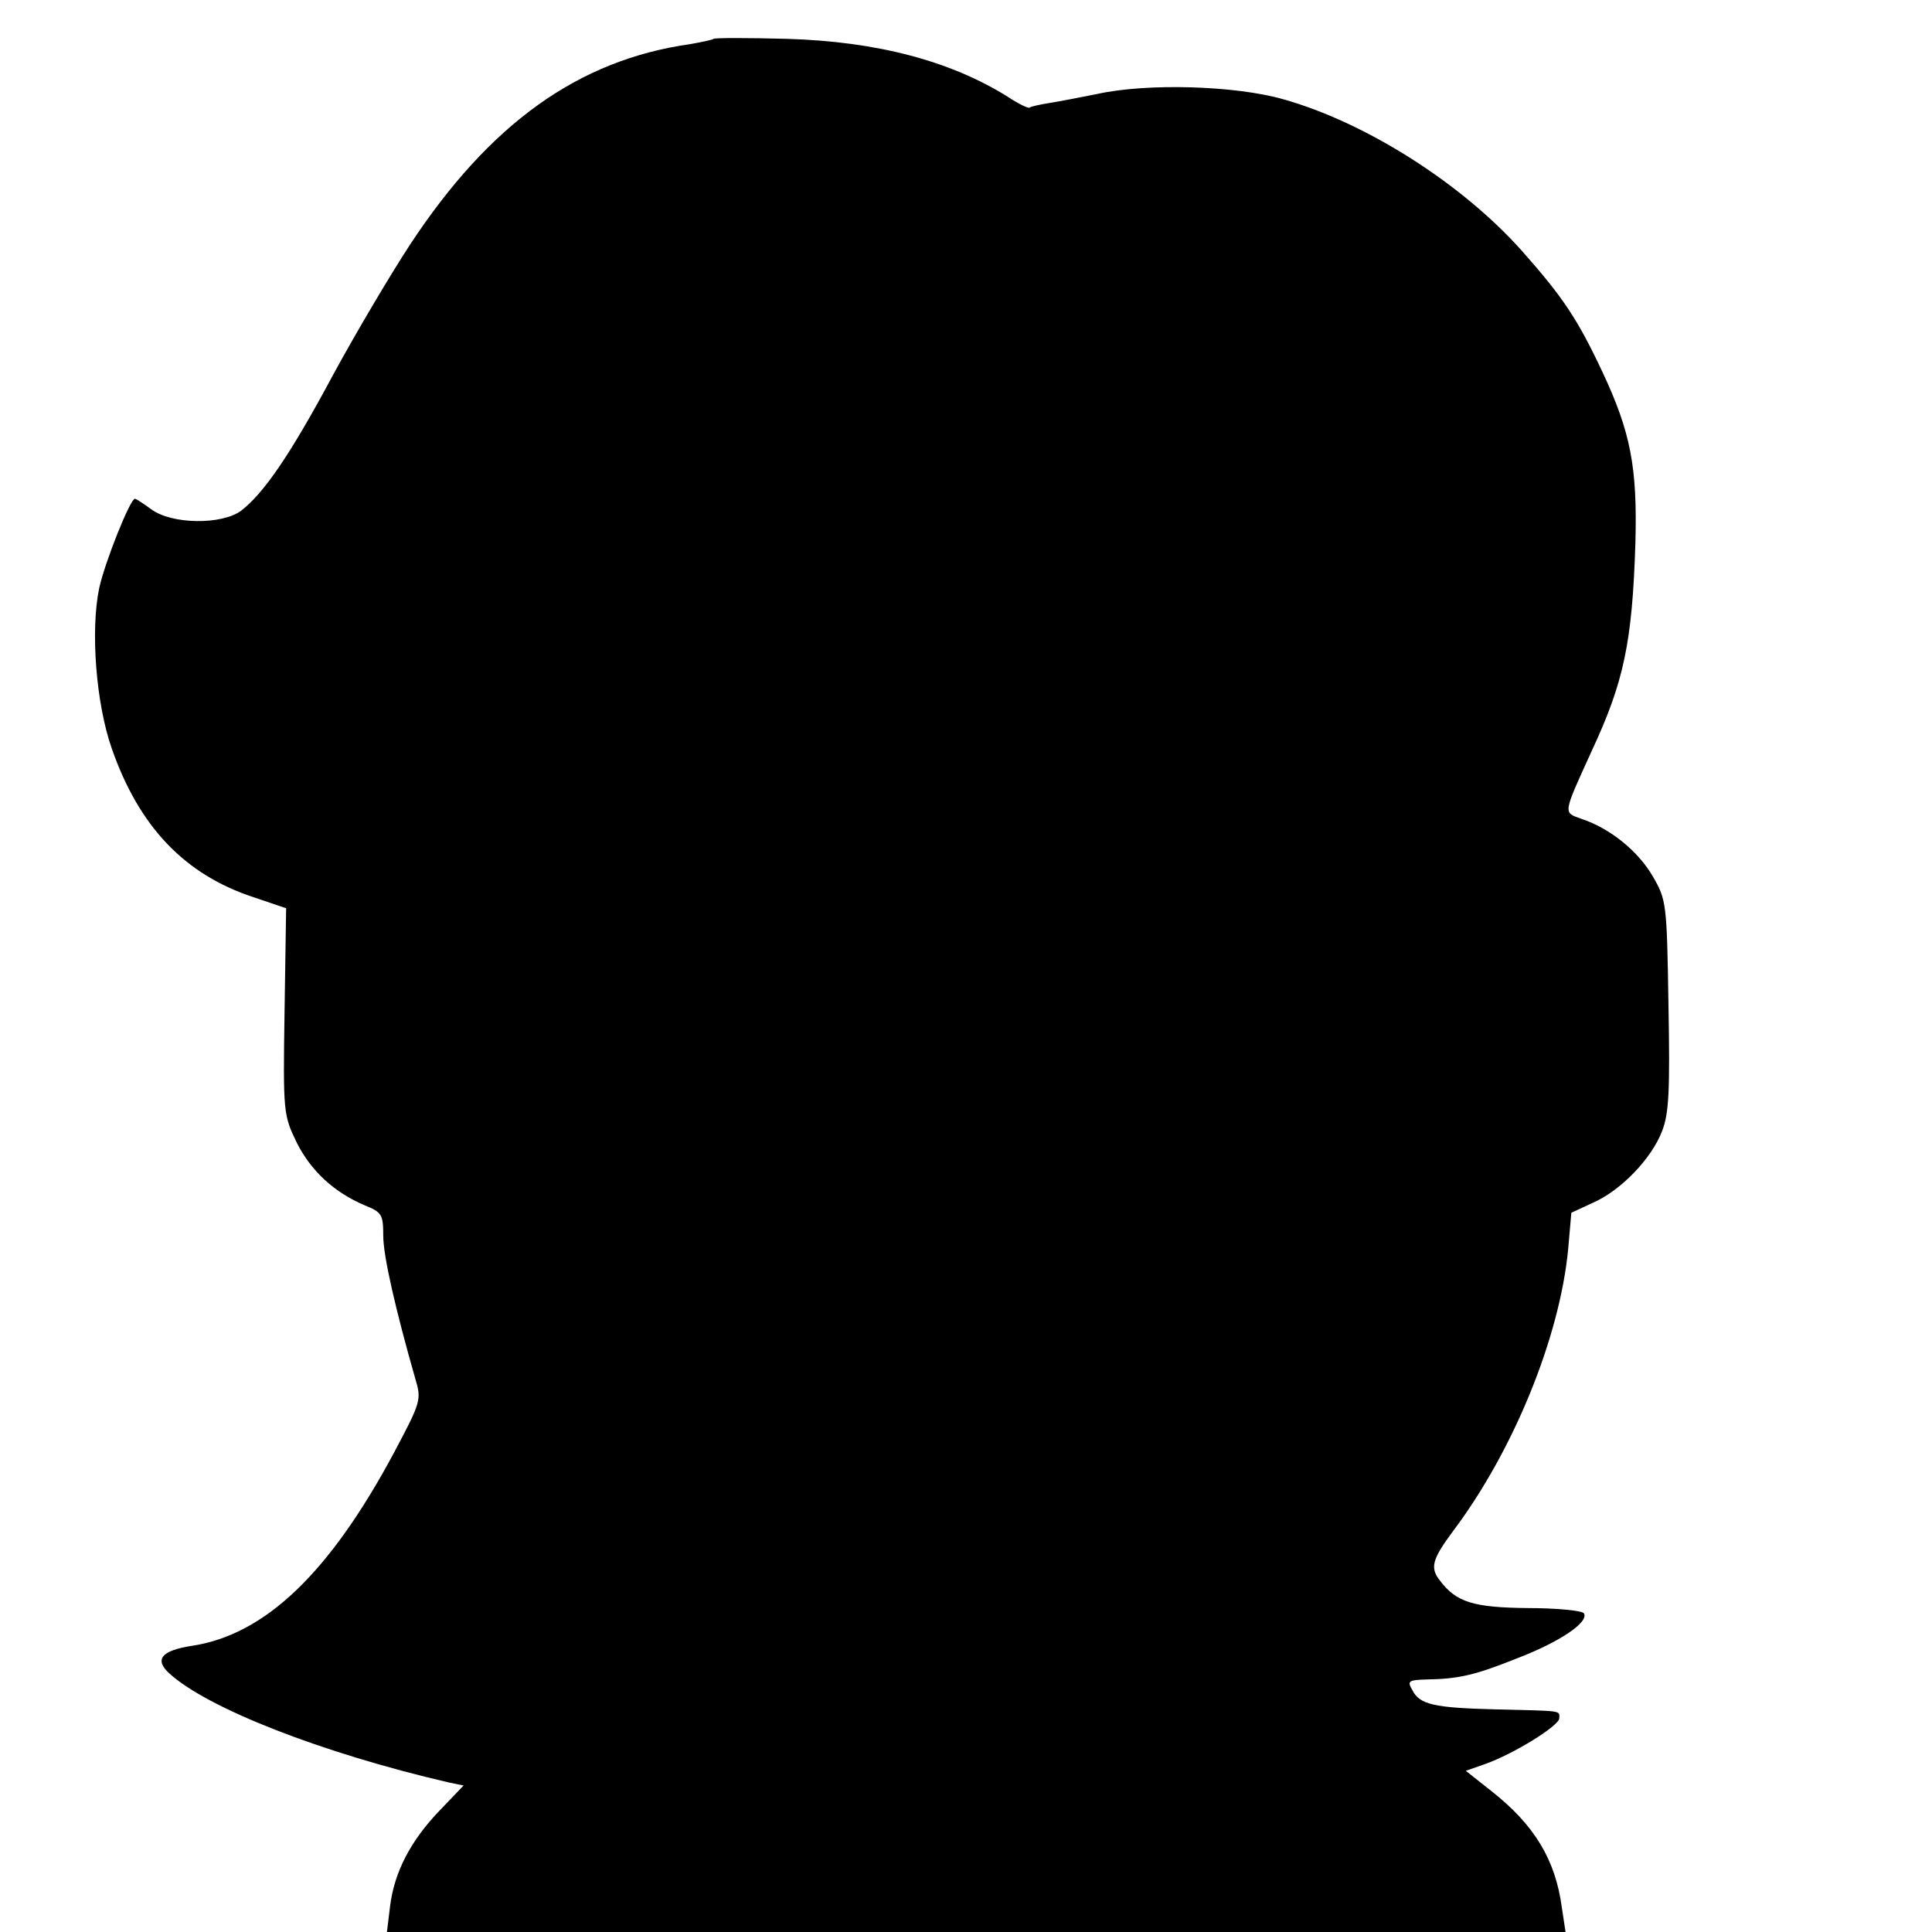 <svg version="1" xmlns="http://www.w3.org/2000/svg" width="490.667" height="490.667" viewBox="0 0 368 368"><path d="M135.9 7.4c-.2.2-2.2.6-4.4 1-21.3 3-38.2 15.1-53.4 38.2-3.6 5.5-10.2 16.6-14.6 24.7-8.3 15.5-13.3 22.7-17.6 26-3.7 2.7-13.2 2.6-17.1-.3-1.5-1.1-2.9-2-3.1-2-.9 0-5.7 12-6.8 17-1.7 8.1-.6 22.1 2.4 30.6 5.2 14.9 13.9 24 27 28.3l6.2 2.1-.3 19.7c-.3 19.3-.2 19.7 2.3 24.9 2.7 5.4 7.1 9.5 13 12 3.2 1.3 3.5 1.7 3.5 5.8 0 3.8 2.3 13.9 6.1 27.2 1.2 4 1.1 4.4-4 14-12.3 23-24.6 34.8-38.6 36.9-5.8.9-7.1 2.6-4.3 5.2 7.3 6.7 29.1 15.2 53.2 20.8l2.9.6-4.5 4.7c-5.6 5.8-8.7 11.8-9.5 18.3l-.6 4.9h224.5l-.7-4.6c-1.2-9.1-5.2-15.8-13.5-22.3l-4.8-3.8 3.7-1.3c5.4-1.9 14.1-7.3 14.1-8.7 0-1.5 1-1.4-12-1.7-11.9-.3-14.6-.9-16-3.7-1-1.7-.7-1.9 2.7-2 6.1-.1 9.2-.8 17.2-4 8.1-3.1 13.8-6.9 12.8-8.6-.3-.5-5.1-1-10.7-1-10.3-.1-13.6-1.1-16.7-5.2-2-2.5-1.5-4.1 2.5-9.5 11.5-15.3 20.3-36.9 21.9-53.7l.6-6.9 4.1-1.9c5.3-2.3 11.2-8.4 13.2-13.7 1.3-3.3 1.5-7.7 1.2-24-.3-19.5-.4-20-3-24.5-2.8-4.8-8.1-9.1-13.5-10.9-3.6-1.3-3.7-.7 1.9-13 6.1-13.1 7.7-20.6 8.3-39.5.4-14.5-.9-21.2-6.3-32.7-4.7-10-7.5-14.2-15.3-23-11.5-12.9-29.8-24.5-45.5-28.9-9.1-2.6-25.9-3.1-35.4-1-3 .6-7.1 1.4-9 1.7-1.9.3-3.7.7-3.9.9-.2.2-2.1-.7-4.2-2.1-10.9-6.8-24.9-10.5-42-11-7.4-.2-13.7-.2-14 0z"/></svg>